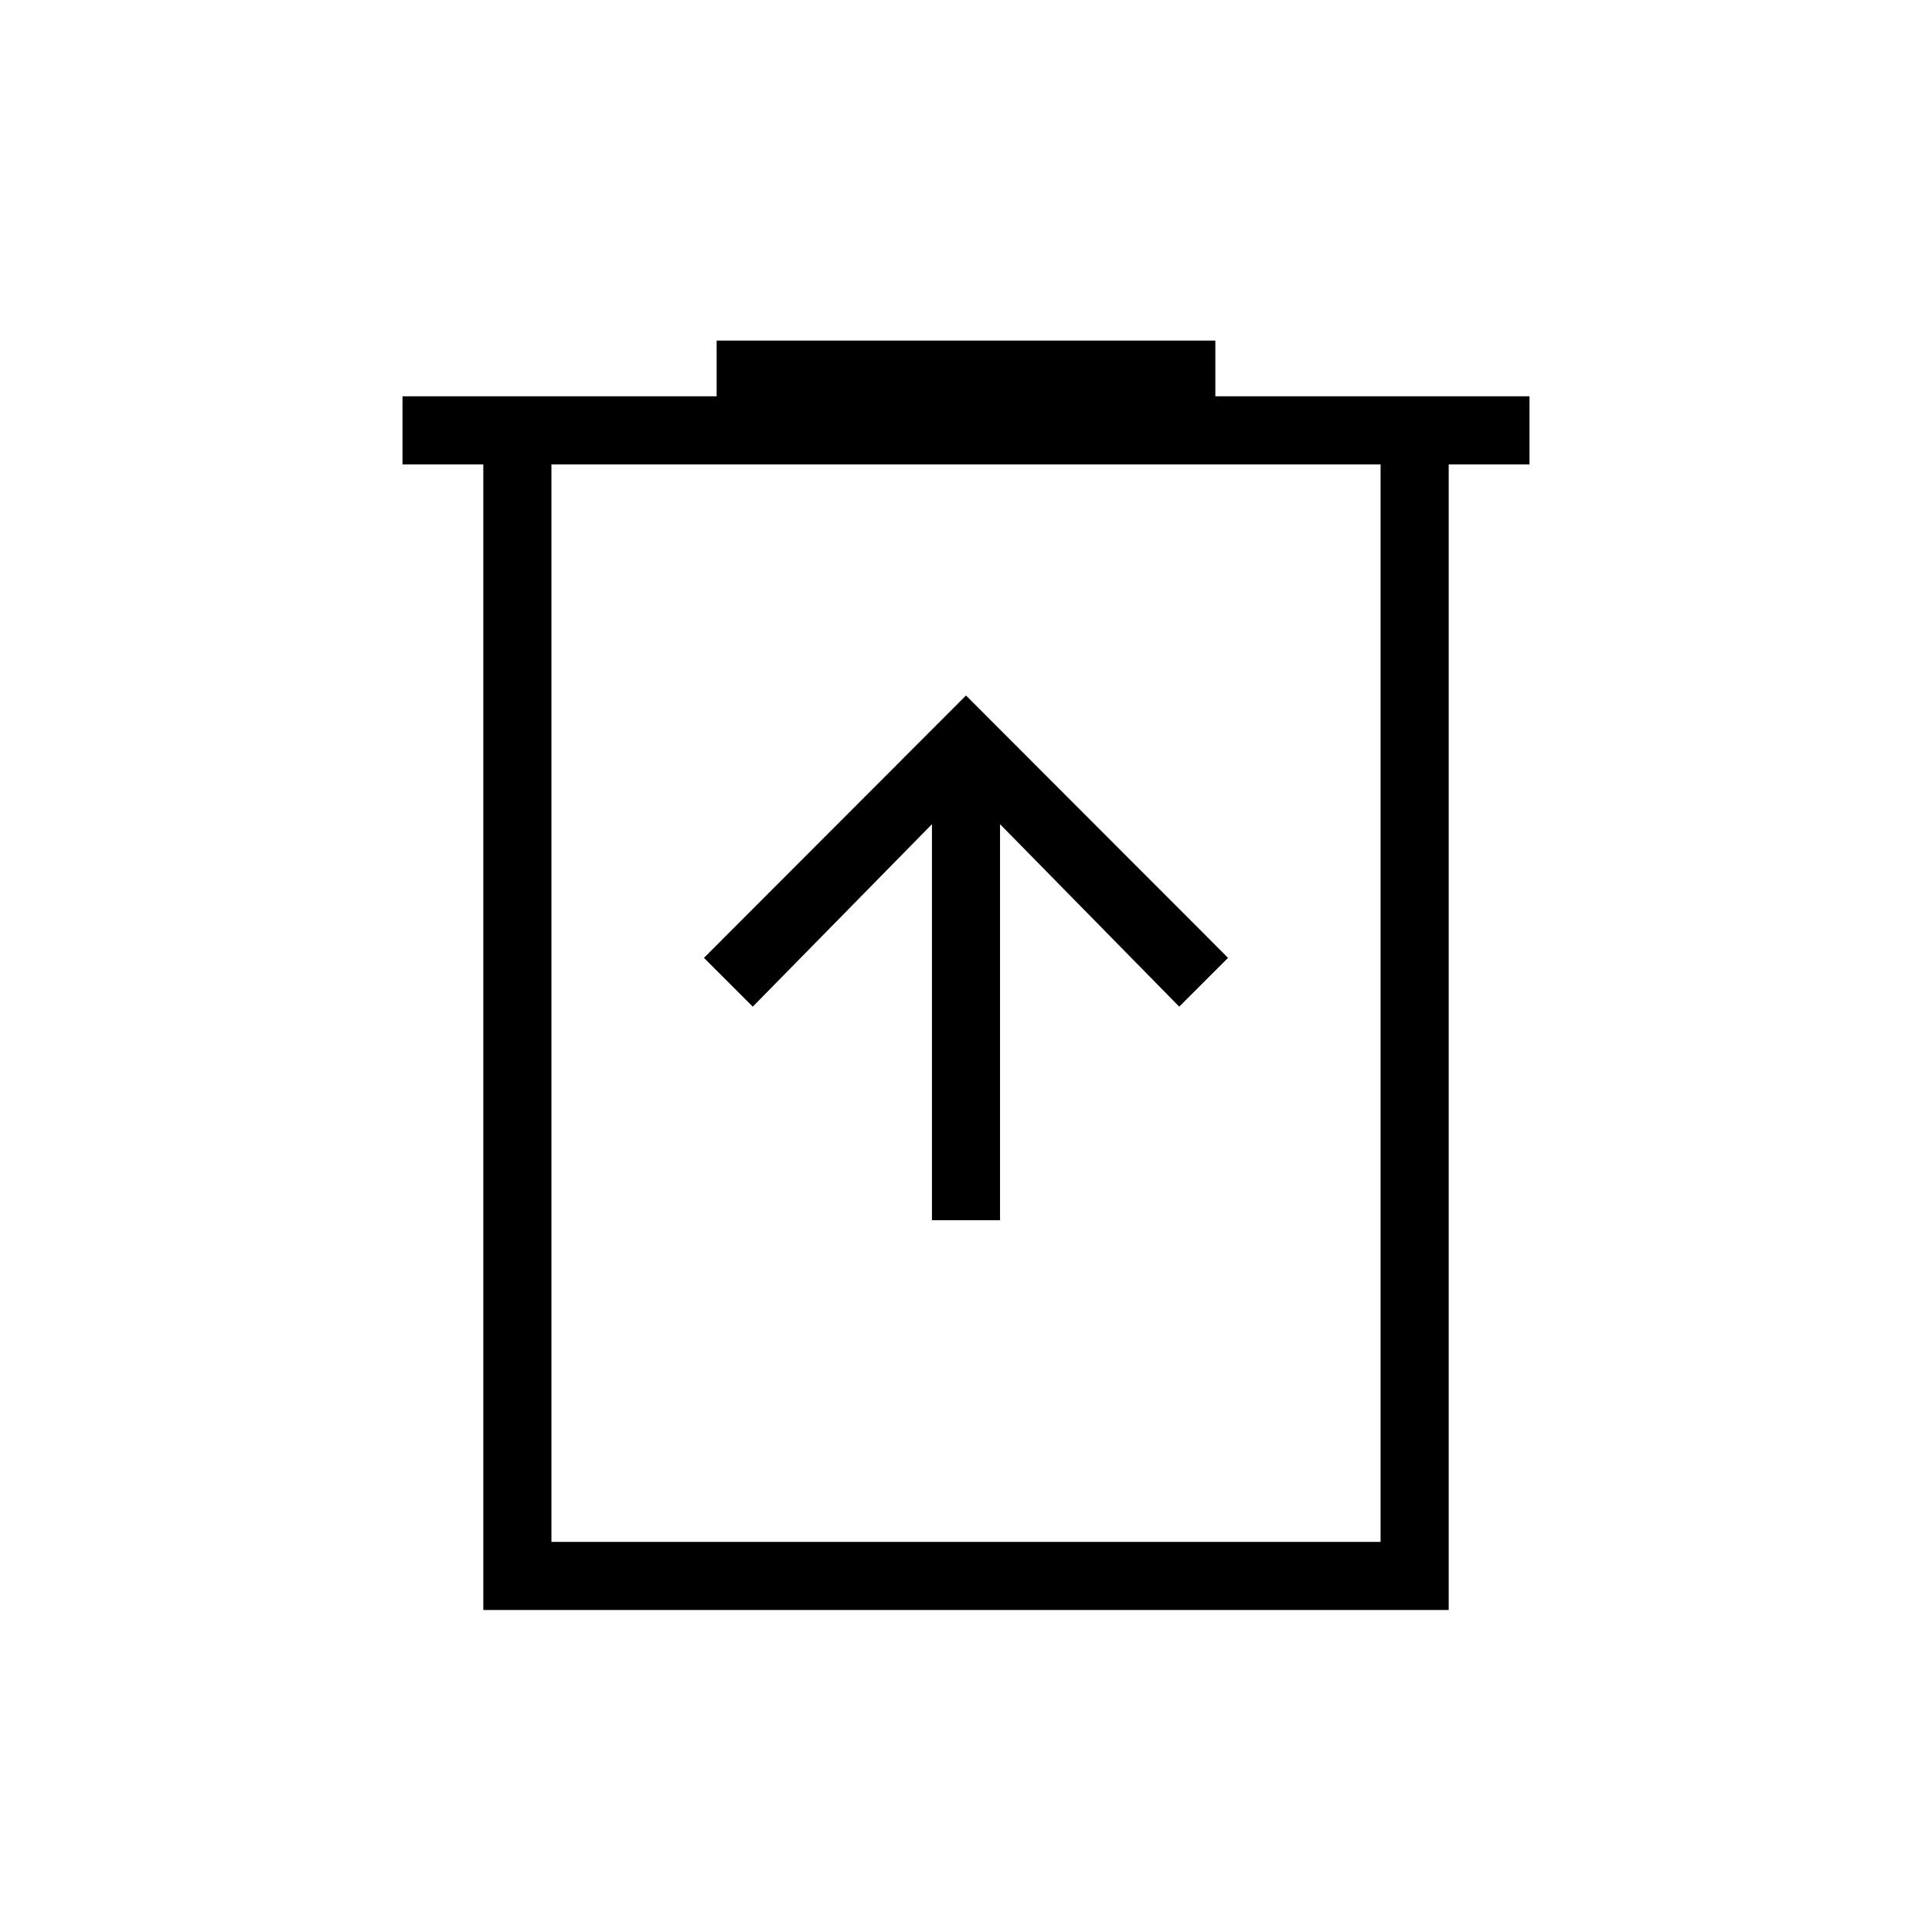<svg xmlns="http://www.w3.org/2000/svg" height="40" viewBox="0 -960 960 960" width="40"><path d="M463.08-353.69h33.84v-196.77l89.03 90.66 24.26-24.25L480-614.41 349.79-484.05l24.26 24.25 89.03-90.66v196.77ZM240.15-160v-569.23H200v-33.85h156.1v-27.69h247.8v27.69H760v33.85h-40.15V-160h-479.7ZM274-193.85h412v-535.38H274v535.38Zm0-535.38v535.38-535.38Z"/></svg>